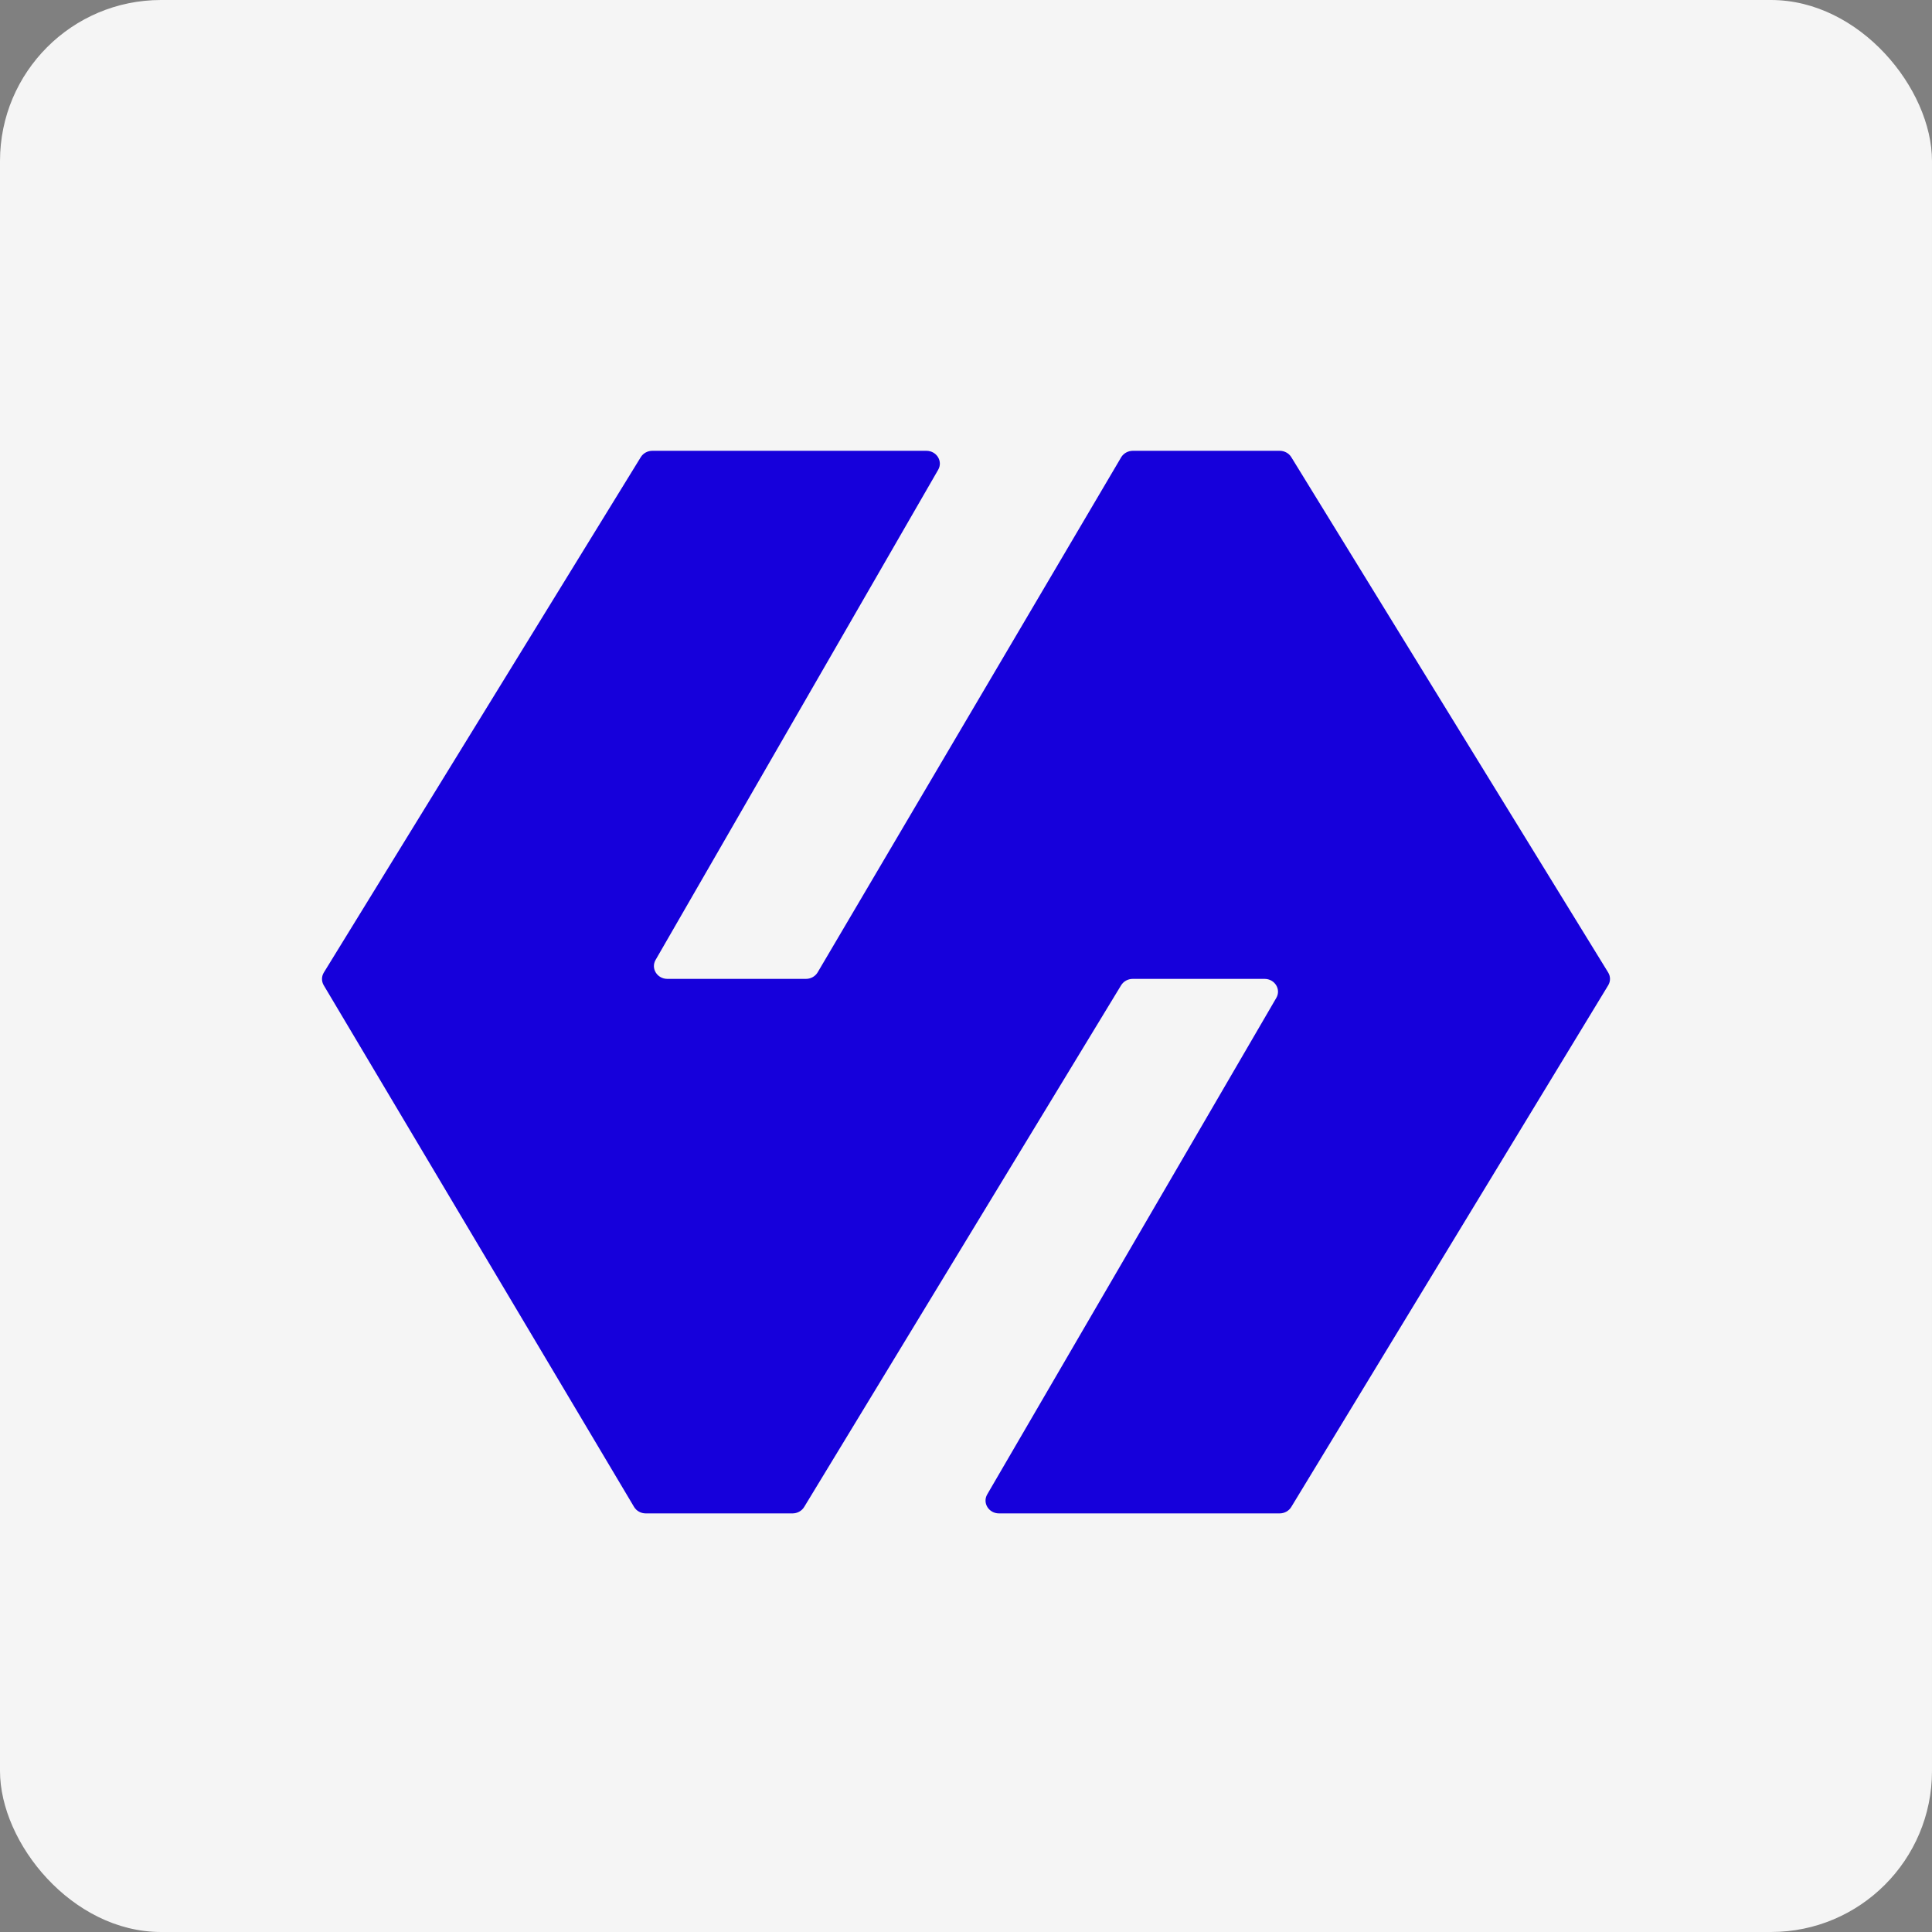 <svg width="60" height="60" viewBox="0 0 60 60" fill="none" xmlns="http://www.w3.org/2000/svg">
<rect x="0" y="0" width="60" height="60" fill="#808080" stroke="none"/>
<rect width="60" height="60" rx="5" fill="#F5F5F5"/>
<path d="M20.261 14H28.769C29.087 14 29.289 14.324 29.136 14.589L20.36 29.811C20.207 30.076 20.409 30.4 20.727 30.4H25.028C25.18 30.4 25.319 30.322 25.393 30.197L34.818 14.203C34.892 14.078 35.032 14 35.183 14H39.741C39.889 14 40.027 14.075 40.102 14.197L49.943 30.201C50.019 30.324 50.019 30.476 49.944 30.6L40.101 46.801C40.027 46.924 39.889 47 39.739 47H31.025C30.707 47 30.505 46.675 30.659 46.41L39.637 30.99C39.791 30.725 39.59 30.4 39.271 30.4H35.179C35.03 30.4 34.892 30.476 34.817 30.599L24.974 46.801C24.899 46.924 24.761 47 24.612 47H20.054C19.904 47 19.765 46.923 19.691 46.798L10.054 30.599C9.981 30.476 9.982 30.325 10.057 30.203L19.9 14.197C19.975 14.075 20.112 14 20.261 14Z" fill="#1600DB"/>
</svg>
